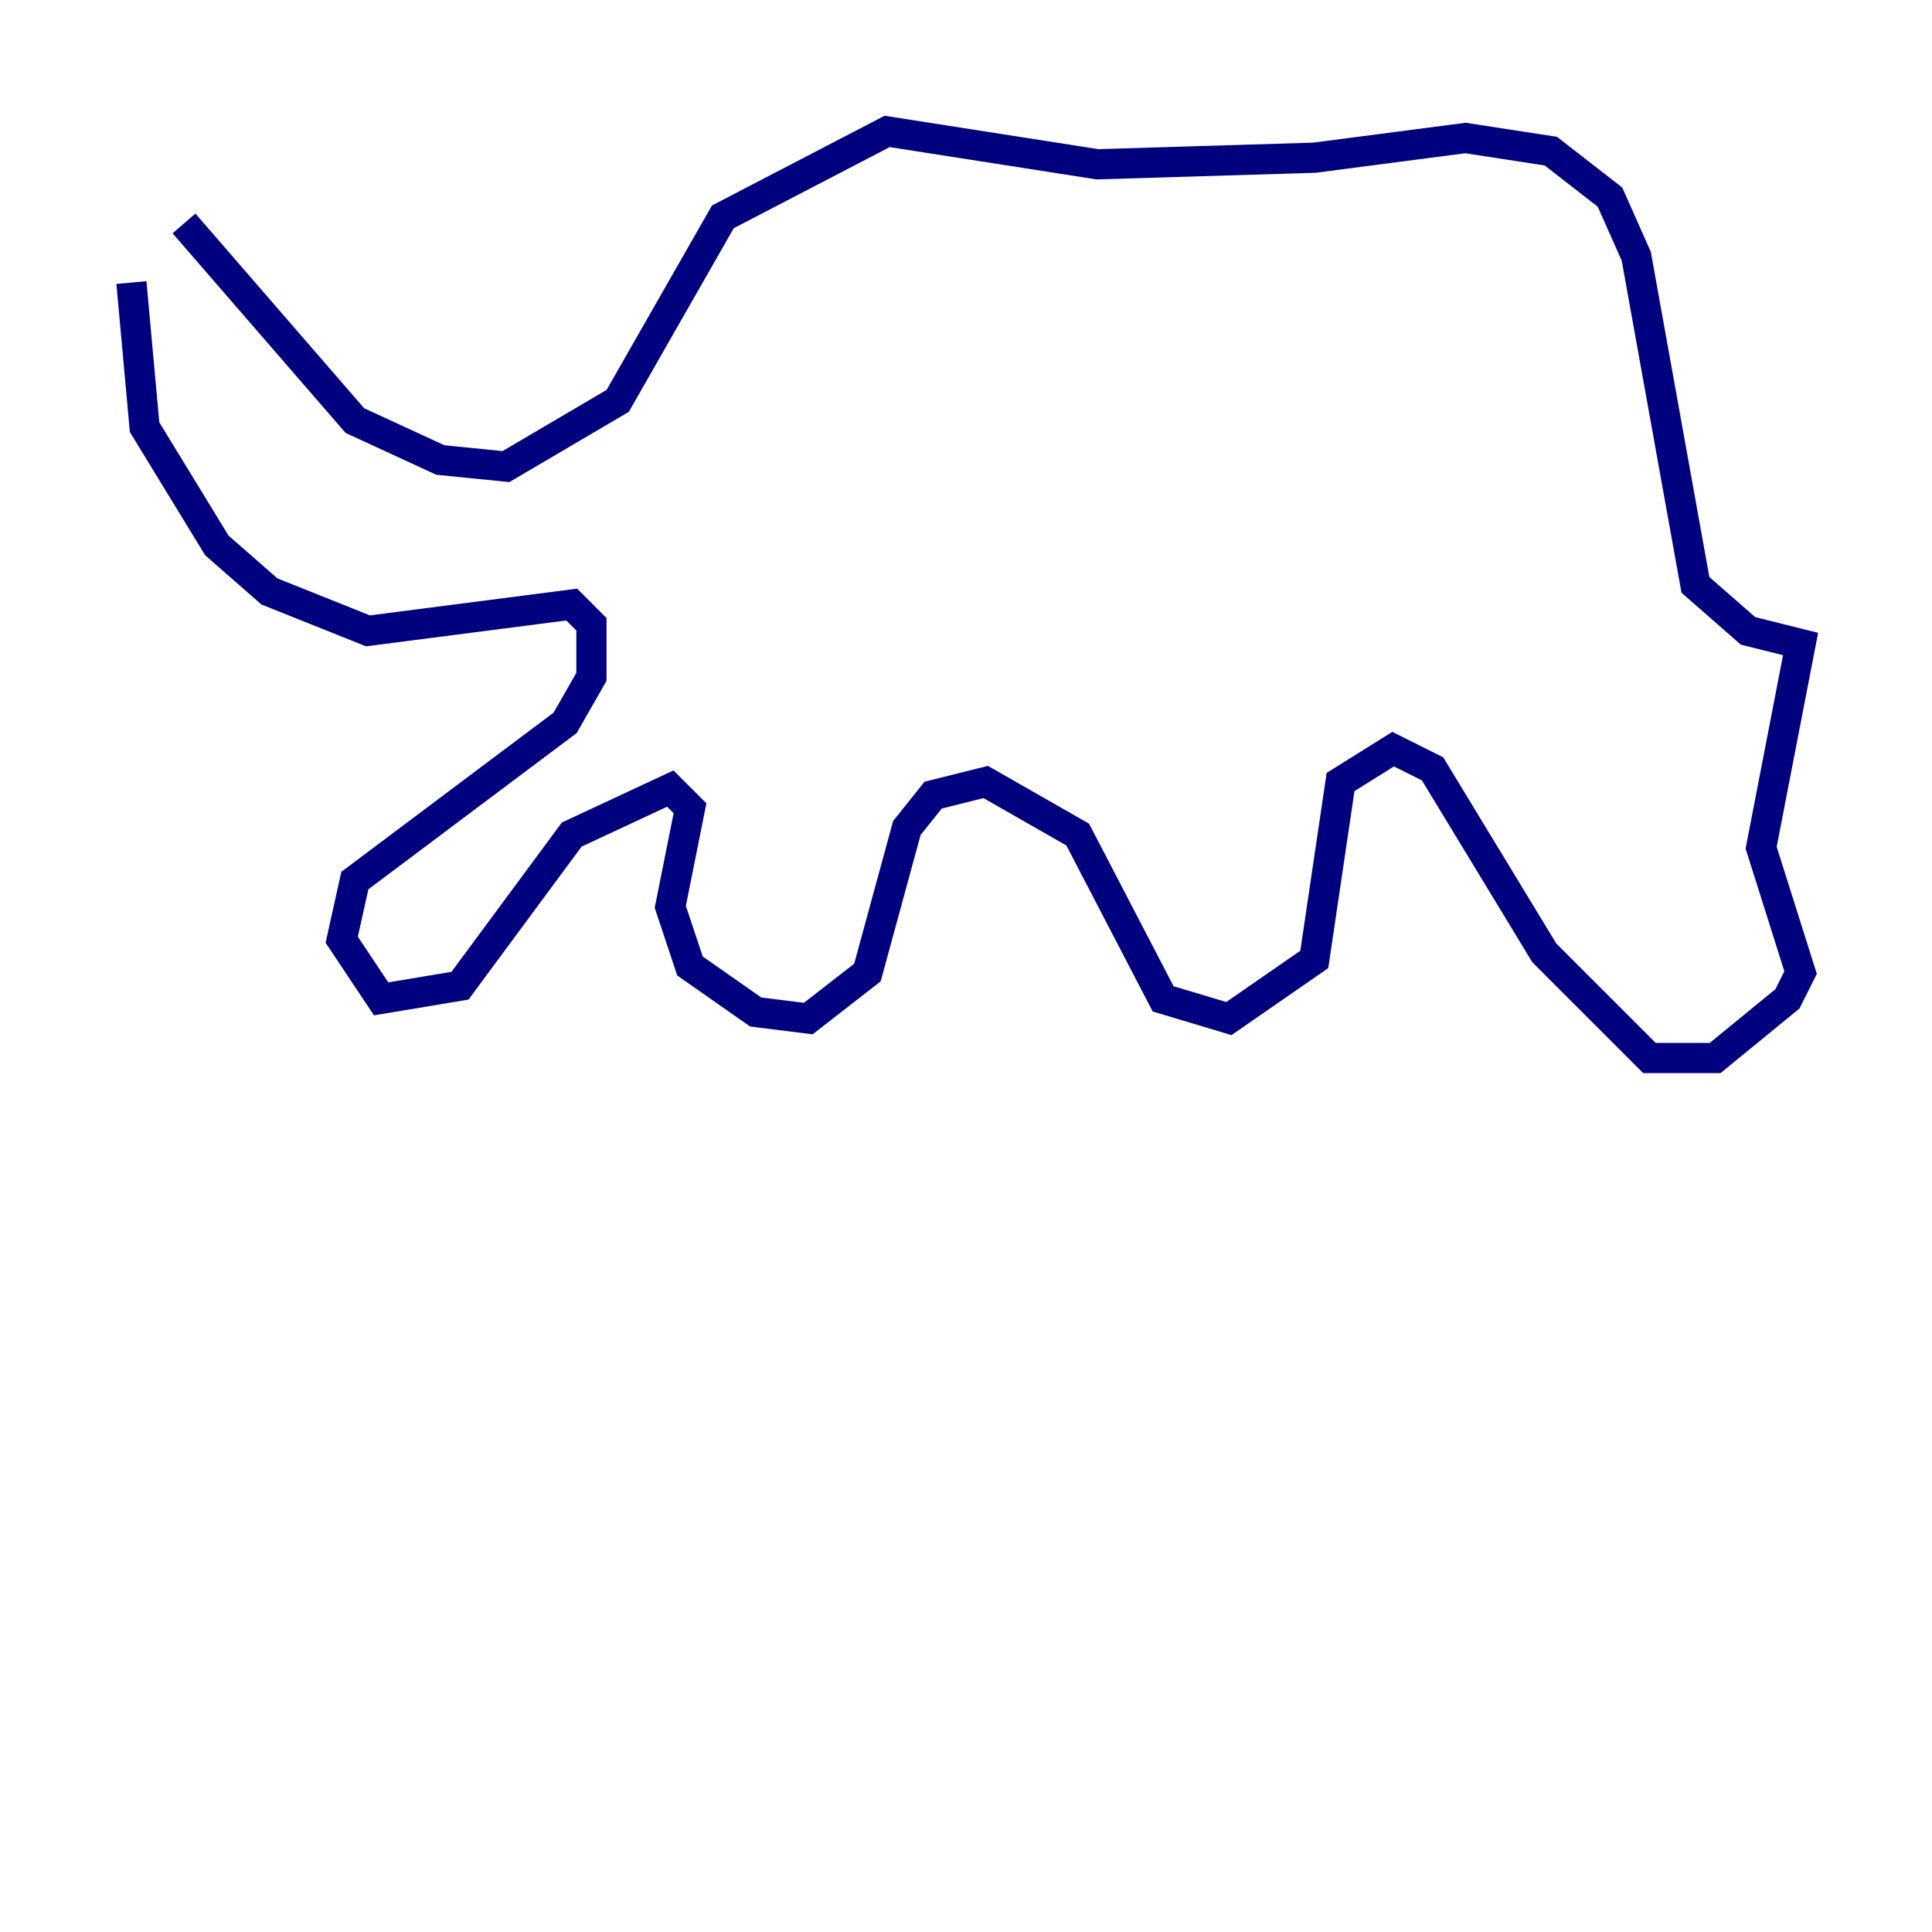 <?xml version="1.0" encoding="utf-8" ?>
<svg baseProfile="tiny" height="128" version="1.2" viewBox="0,0,128,128" width="128" xmlns="http://www.w3.org/2000/svg" xmlns:ev="http://www.w3.org/2001/xml-events" xmlns:xlink="http://www.w3.org/1999/xlink"><defs /><polyline fill="none" points="12.191,14.803 23.51,27.864 29.17,30.476 33.524,30.912 40.925,26.558 47.891,14.367 58.776,8.707 72.707,10.884 87.075,10.449 97.088,9.143 102.748,10.014 106.667,13.061 108.408,16.98 112.326,38.748 115.809,41.796 119.293,42.667 116.68,56.163 119.293,64.435 118.422,66.177 113.633,70.095 109.279,70.095 102.313,63.129 94.912,50.939 92.299,49.633 88.816,51.809 87.075,63.565 81.415,67.483 77.061,66.177 71.401,55.292 65.306,51.809 61.823,52.68 60.082,54.857 57.469,64.435 53.551,67.483 50.068,67.048 45.714,64.0 44.408,60.082 45.714,53.551 44.408,52.245 37.878,55.292 30.476,65.306 25.252,66.177 22.64,62.258 23.51,58.34 37.442,47.891 39.184,44.843 39.184,41.361 37.878,40.054 24.381,41.796 17.85,39.184 14.367,36.136 9.578,28.299 8.707,18.721" stroke="#00007f" stroke-width="2" /></svg>